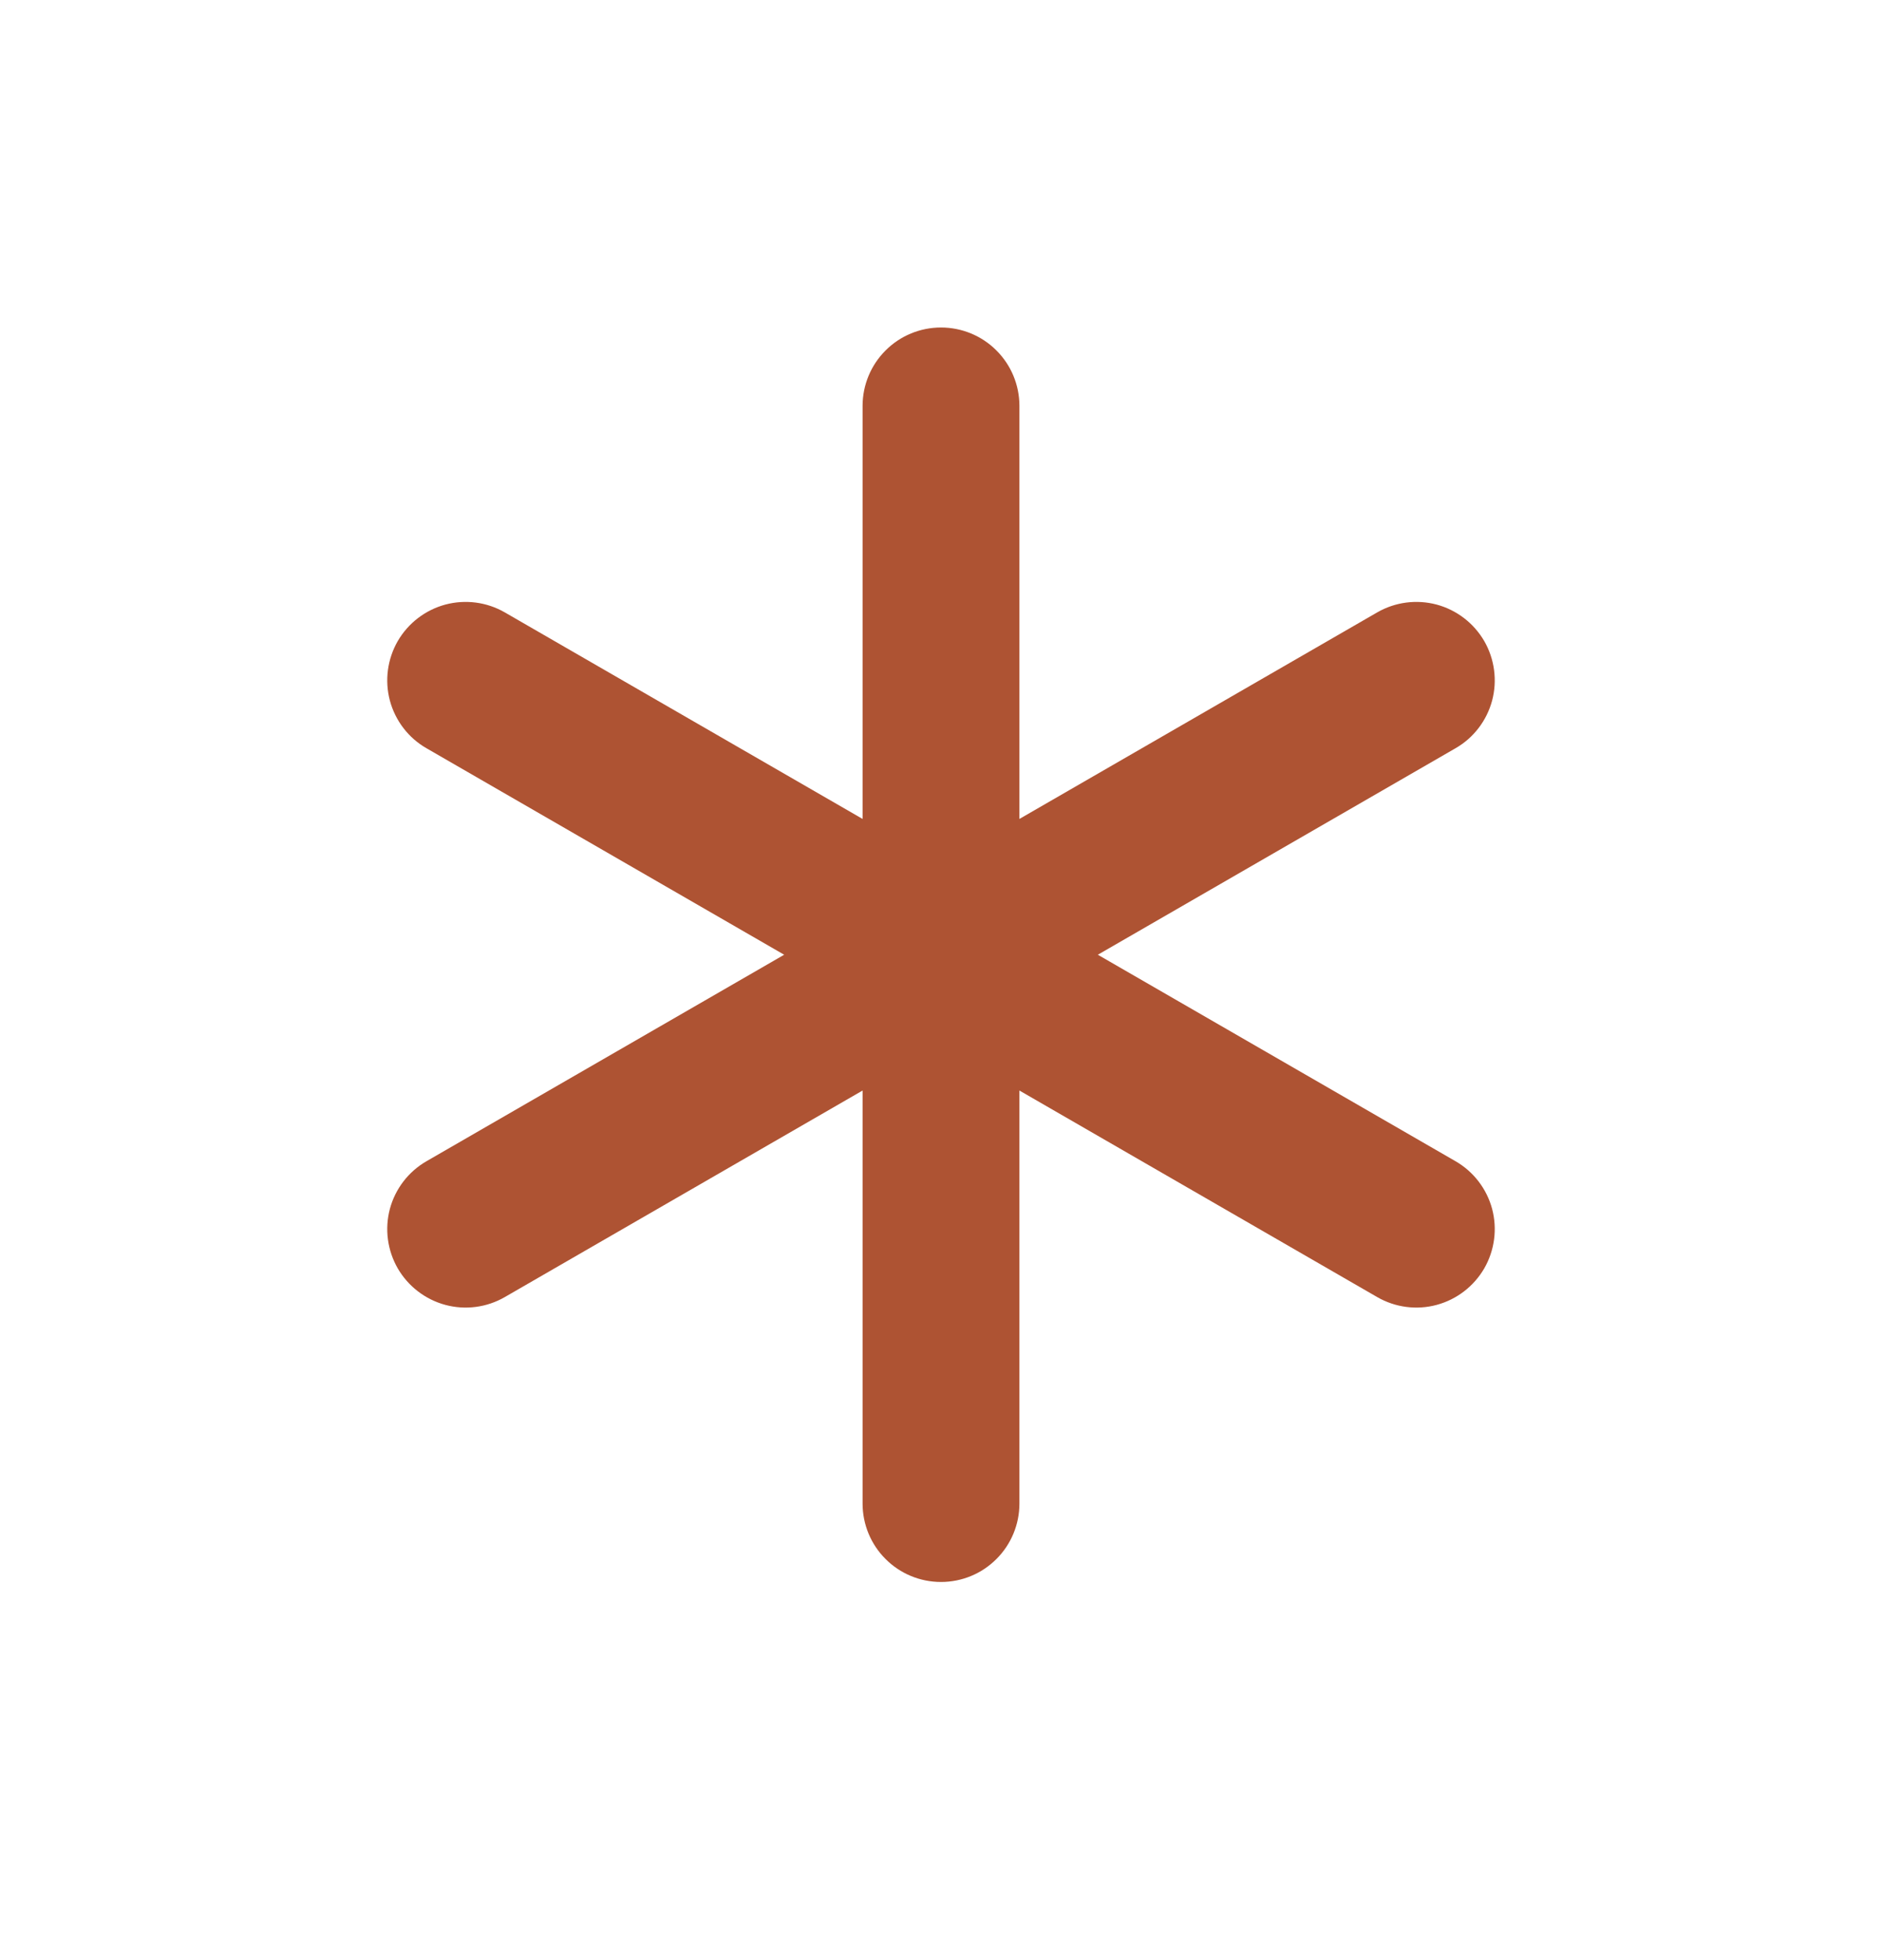 <svg width="24" height="25" viewBox="0 0 24 25" fill="none" xmlns="http://www.w3.org/2000/svg">
<path d="M18.562 14.811L14 12.177L18.562 9.543C18.792 9.411 18.959 9.192 19.028 8.936C19.096 8.68 19.06 8.407 18.928 8.177C18.795 7.948 18.577 7.78 18.321 7.711C18.065 7.643 17.792 7.678 17.562 7.811L13 10.445V5.177C13 4.912 12.895 4.657 12.707 4.47C12.52 4.282 12.265 4.177 12 4.177C11.735 4.177 11.48 4.282 11.293 4.47C11.105 4.657 11 4.912 11 5.177V10.445L6.438 7.811C6.208 7.678 5.935 7.643 5.679 7.711C5.423 7.78 5.205 7.948 5.072 8.177C4.94 8.407 4.904 8.68 4.972 8.936C5.041 9.192 5.208 9.411 5.438 9.543L10 12.177L5.438 14.811C5.208 14.944 5.041 15.162 4.972 15.418C4.904 15.674 4.94 15.947 5.072 16.177C5.205 16.406 5.423 16.574 5.679 16.643C5.935 16.712 6.208 16.676 6.438 16.543L11 13.909V19.177C11 19.442 11.105 19.697 11.293 19.884C11.48 20.072 11.735 20.177 12 20.177C12.265 20.177 12.52 20.072 12.707 19.884C12.895 19.697 13 19.442 13 19.177V13.909L17.562 16.543C17.792 16.676 18.065 16.712 18.321 16.643C18.577 16.574 18.795 16.406 18.928 16.177C19.06 15.947 19.096 15.674 19.028 15.418C18.959 15.162 18.792 14.944 18.562 14.811V14.811Z" fill="#ae5333"/>
</svg>
